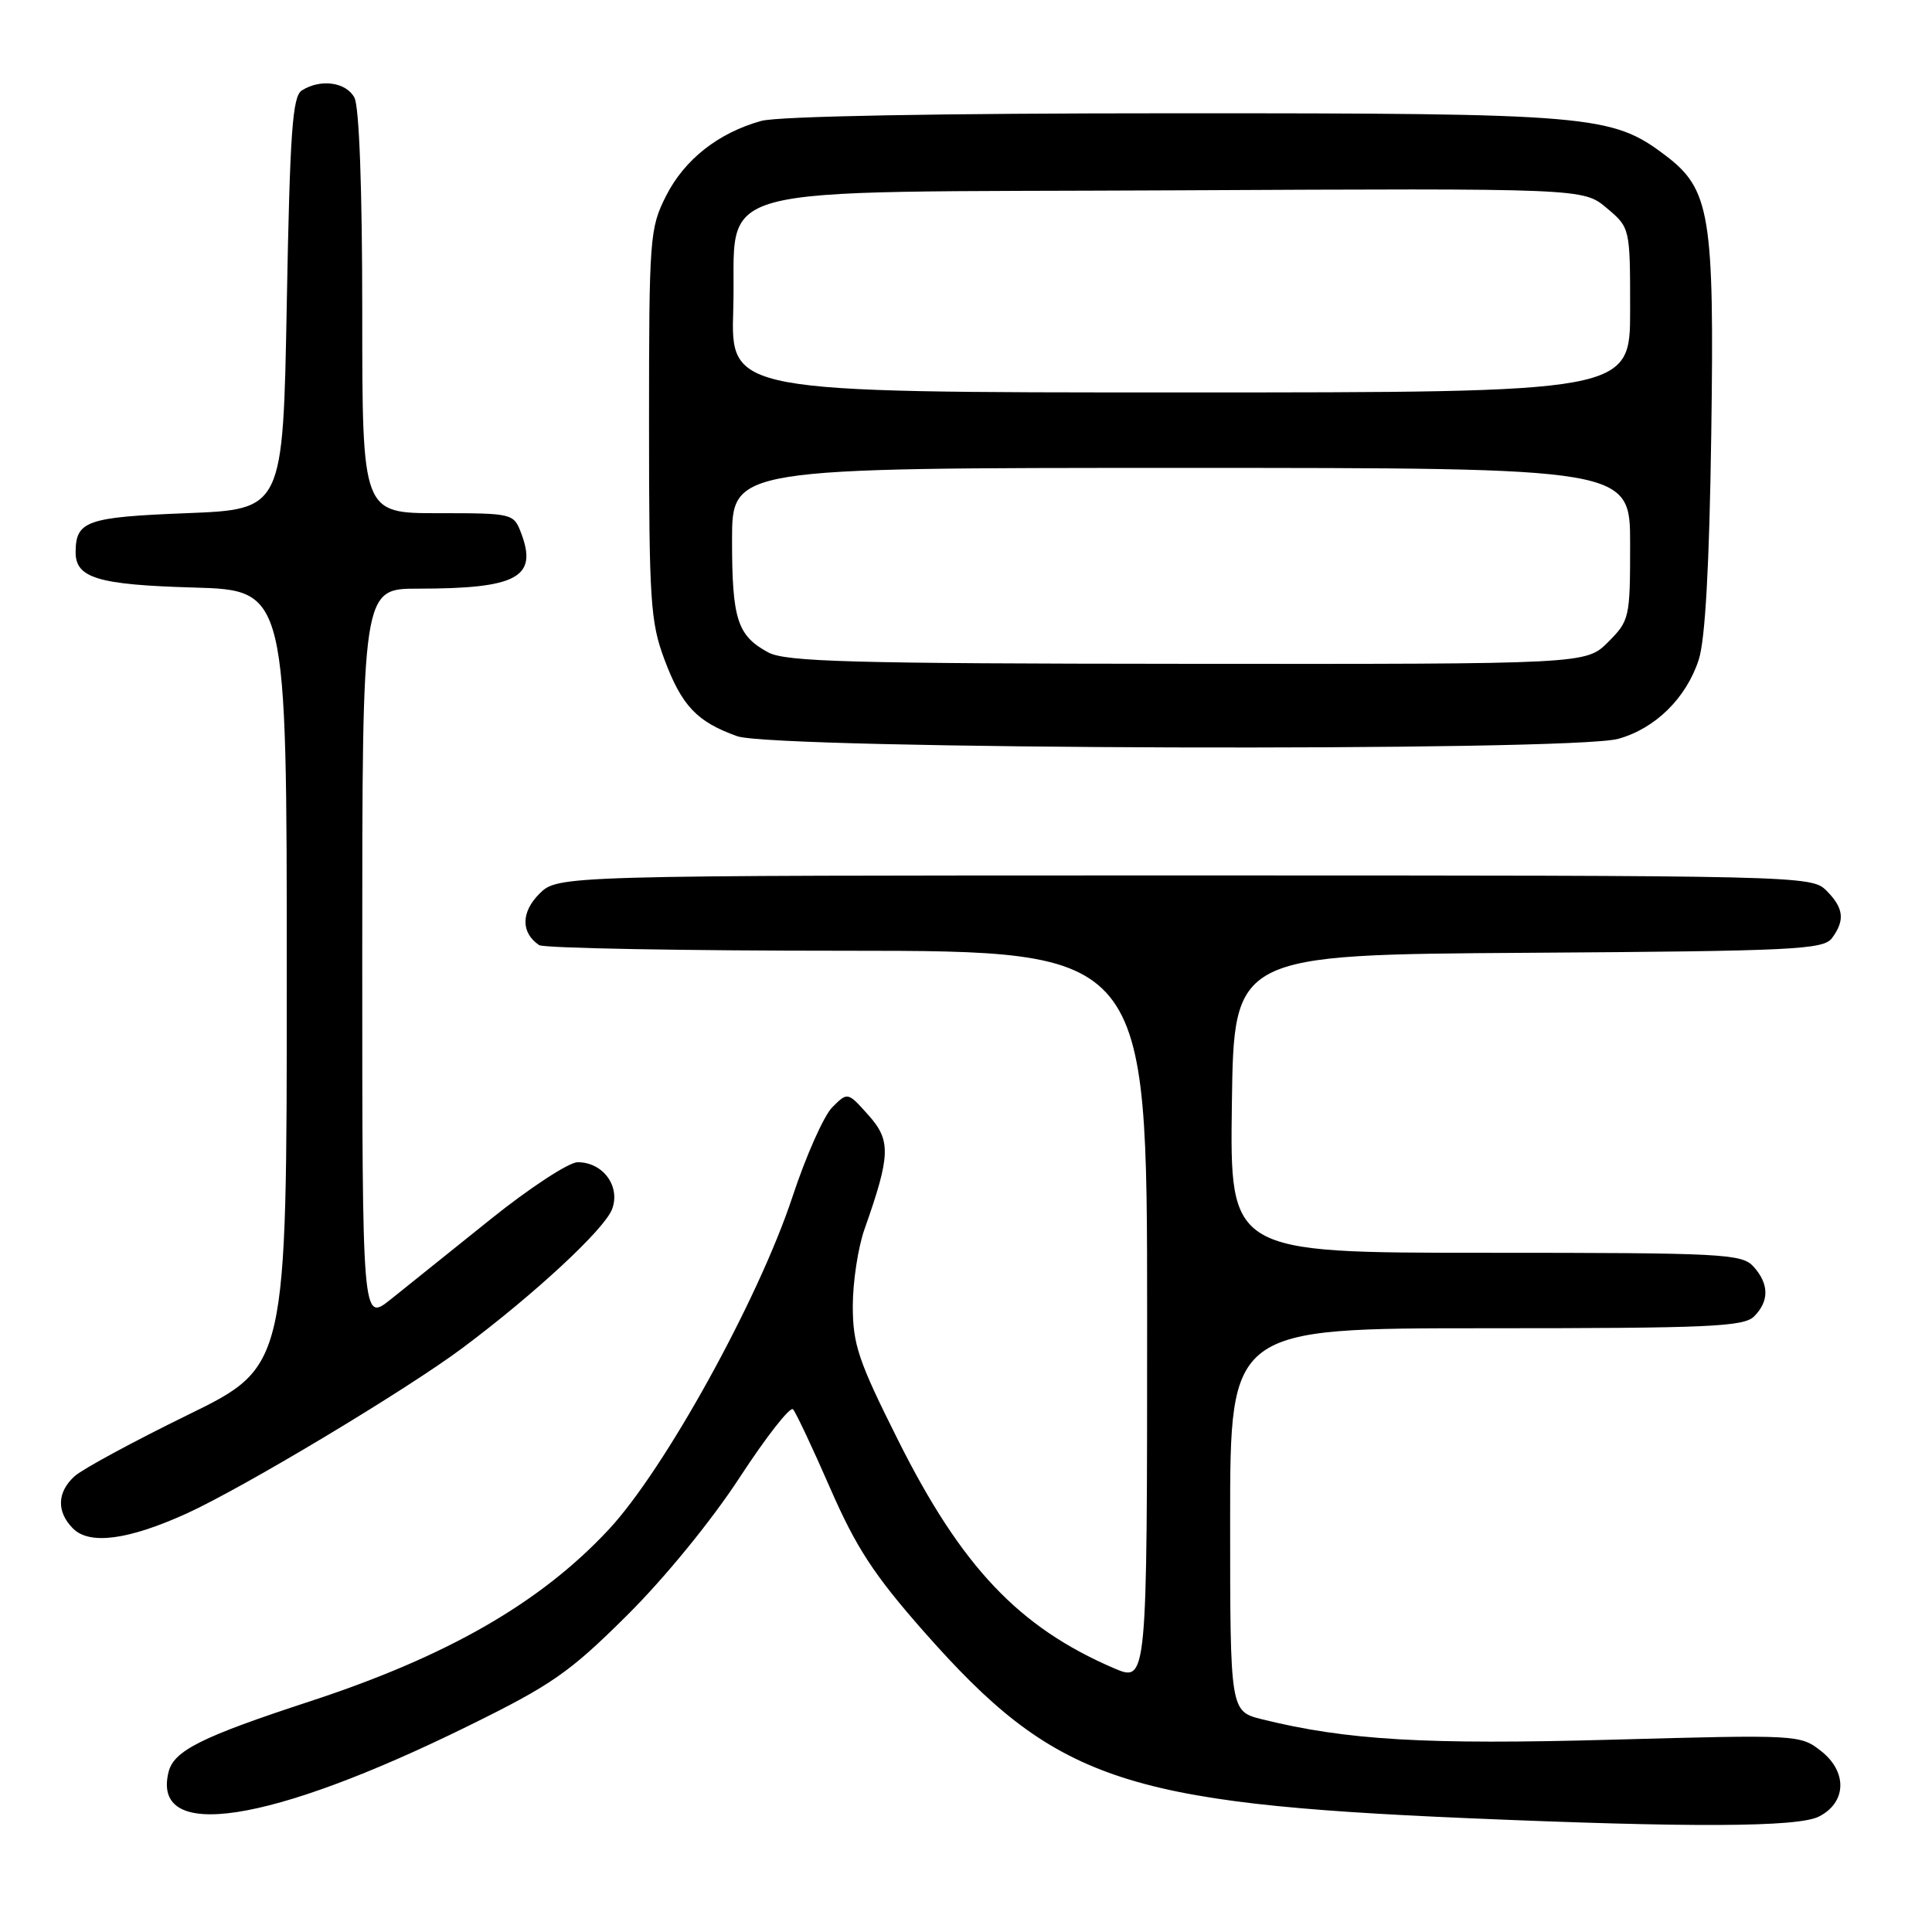 <?xml version="1.0" encoding="UTF-8" standalone="no"?>
<!DOCTYPE svg PUBLIC "-//W3C//DTD SVG 1.1//EN" "http://www.w3.org/Graphics/SVG/1.1/DTD/svg11.dtd" >
<svg xmlns="http://www.w3.org/2000/svg" xmlns:xlink="http://www.w3.org/1999/xlink" version="1.1" viewBox="0 0 256 256">
 <g >
 <path fill="currentColor"
d=" M 241.00 240.71 C 244.68 238.86 244.82 234.79 241.31 232.03 C 238.55 229.86 238.27 229.84 213.51 230.52 C 188.94 231.20 178.43 230.59 167.25 227.82 C 163.00 226.76 163.00 226.76 163.00 201.38 C 163.00 176.00 163.00 176.00 196.93 176.00 C 226.44 176.00 231.06 175.80 232.43 174.43 C 234.45 172.40 234.42 170.13 232.35 167.83 C 230.80 166.13 228.36 166.00 196.82 166.00 C 162.96 166.00 162.96 166.00 163.23 146.25 C 163.50 126.50 163.50 126.50 202.50 126.25 C 237.75 126.02 241.62 125.83 242.75 124.30 C 244.50 121.94 244.31 120.31 242.00 118.00 C 240.03 116.03 238.67 116.00 156.95 116.00 C 73.91 116.00 73.91 116.00 71.46 118.44 C 69.03 120.88 69.01 123.58 71.43 125.23 C 72.02 125.64 90.39 125.98 112.25 125.98 C 152.00 126.00 152.00 126.00 152.00 174.46 C 152.00 222.93 152.00 222.93 147.61 221.05 C 135.01 215.64 127.40 207.61 119.01 190.85 C 113.73 180.32 113.00 178.14 113.00 173.05 C 113.00 169.86 113.70 165.28 114.55 162.88 C 118.01 153.08 118.08 151.12 115.07 147.76 C 112.32 144.68 112.32 144.68 110.28 146.72 C 109.16 147.84 106.78 153.20 104.99 158.63 C 100.49 172.22 88.08 194.71 80.67 202.66 C 71.62 212.38 59.28 219.48 41.00 225.46 C 26.69 230.15 23.05 231.97 22.34 234.78 C 20.01 244.08 35.62 241.70 62.00 228.72 C 73.14 223.24 75.44 221.64 83.09 214.04 C 88.10 209.06 94.32 201.44 98.03 195.74 C 101.53 190.38 104.70 186.33 105.08 186.74 C 105.46 187.16 107.68 191.87 110.01 197.21 C 113.44 205.06 115.80 208.68 122.37 216.14 C 139.77 235.89 148.69 238.96 194.50 240.92 C 223.94 242.18 238.21 242.12 241.00 240.71 Z  M 24.68 200.57 C 32.18 197.17 53.92 184.13 61.33 178.58 C 70.88 171.44 80.09 162.89 81.10 160.23 C 82.25 157.20 79.91 154.00 76.55 154.00 C 75.37 154.00 70.15 157.42 64.95 161.60 C 59.75 165.78 53.81 170.55 51.75 172.19 C 48.00 175.17 48.00 175.17 48.00 126.58 C 48.00 78.00 48.00 78.00 55.37 78.00 C 68.52 78.00 71.29 76.51 69.05 70.63 C 68.06 68.03 67.93 68.00 58.02 68.00 C 48.00 68.00 48.00 68.00 48.00 41.43 C 48.00 25.03 47.60 14.13 46.96 12.93 C 45.86 10.88 42.48 10.41 40.00 11.98 C 38.75 12.77 38.42 17.42 38.00 40.21 C 37.50 67.50 37.50 67.50 24.71 68.00 C 11.50 68.52 10.05 69.02 10.02 73.13 C 9.98 76.59 12.96 77.49 25.65 77.85 C 38.00 78.21 38.00 78.21 38.00 129.64 C 38.00 181.07 38.00 181.07 24.89 187.48 C 17.67 191.01 10.92 194.67 9.89 195.60 C 7.55 197.72 7.47 200.33 9.68 202.54 C 11.87 204.73 16.98 204.06 24.68 200.57 Z  M 214.42 97.90 C 219.33 96.54 223.43 92.51 225.09 87.42 C 225.95 84.79 226.50 74.97 226.75 57.56 C 227.17 28.48 226.61 25.07 220.66 20.58 C 213.57 15.22 210.94 15.00 155.57 15.01 C 124.44 15.01 103.09 15.40 100.88 16.02 C 95.18 17.60 90.69 21.14 88.25 25.97 C 86.09 30.25 86.00 31.46 86.00 56.17 C 86.00 79.57 86.19 82.42 88.02 87.33 C 90.34 93.54 92.34 95.64 97.68 97.55 C 102.63 99.32 208.19 99.63 214.42 97.90 Z  M 101.78 86.44 C 97.70 84.23 97.00 82.05 97.00 71.57 C 97.00 62.00 97.00 62.00 156.50 62.00 C 216.00 62.00 216.00 62.00 216.00 72.08 C 216.00 81.88 215.92 82.23 213.08 85.08 C 210.15 88.00 210.15 88.00 157.33 87.96 C 112.66 87.93 104.08 87.69 101.78 86.44 Z  M 97.16 41.03 C 97.69 23.89 91.49 25.55 155.92 25.22 C 209.79 24.95 209.79 24.95 212.89 27.56 C 216.00 30.18 216.00 30.18 216.00 41.09 C 216.00 52.00 216.00 52.00 156.41 52.00 C 96.82 52.00 96.82 52.00 97.16 41.03 Z "/>
</g>
</svg>